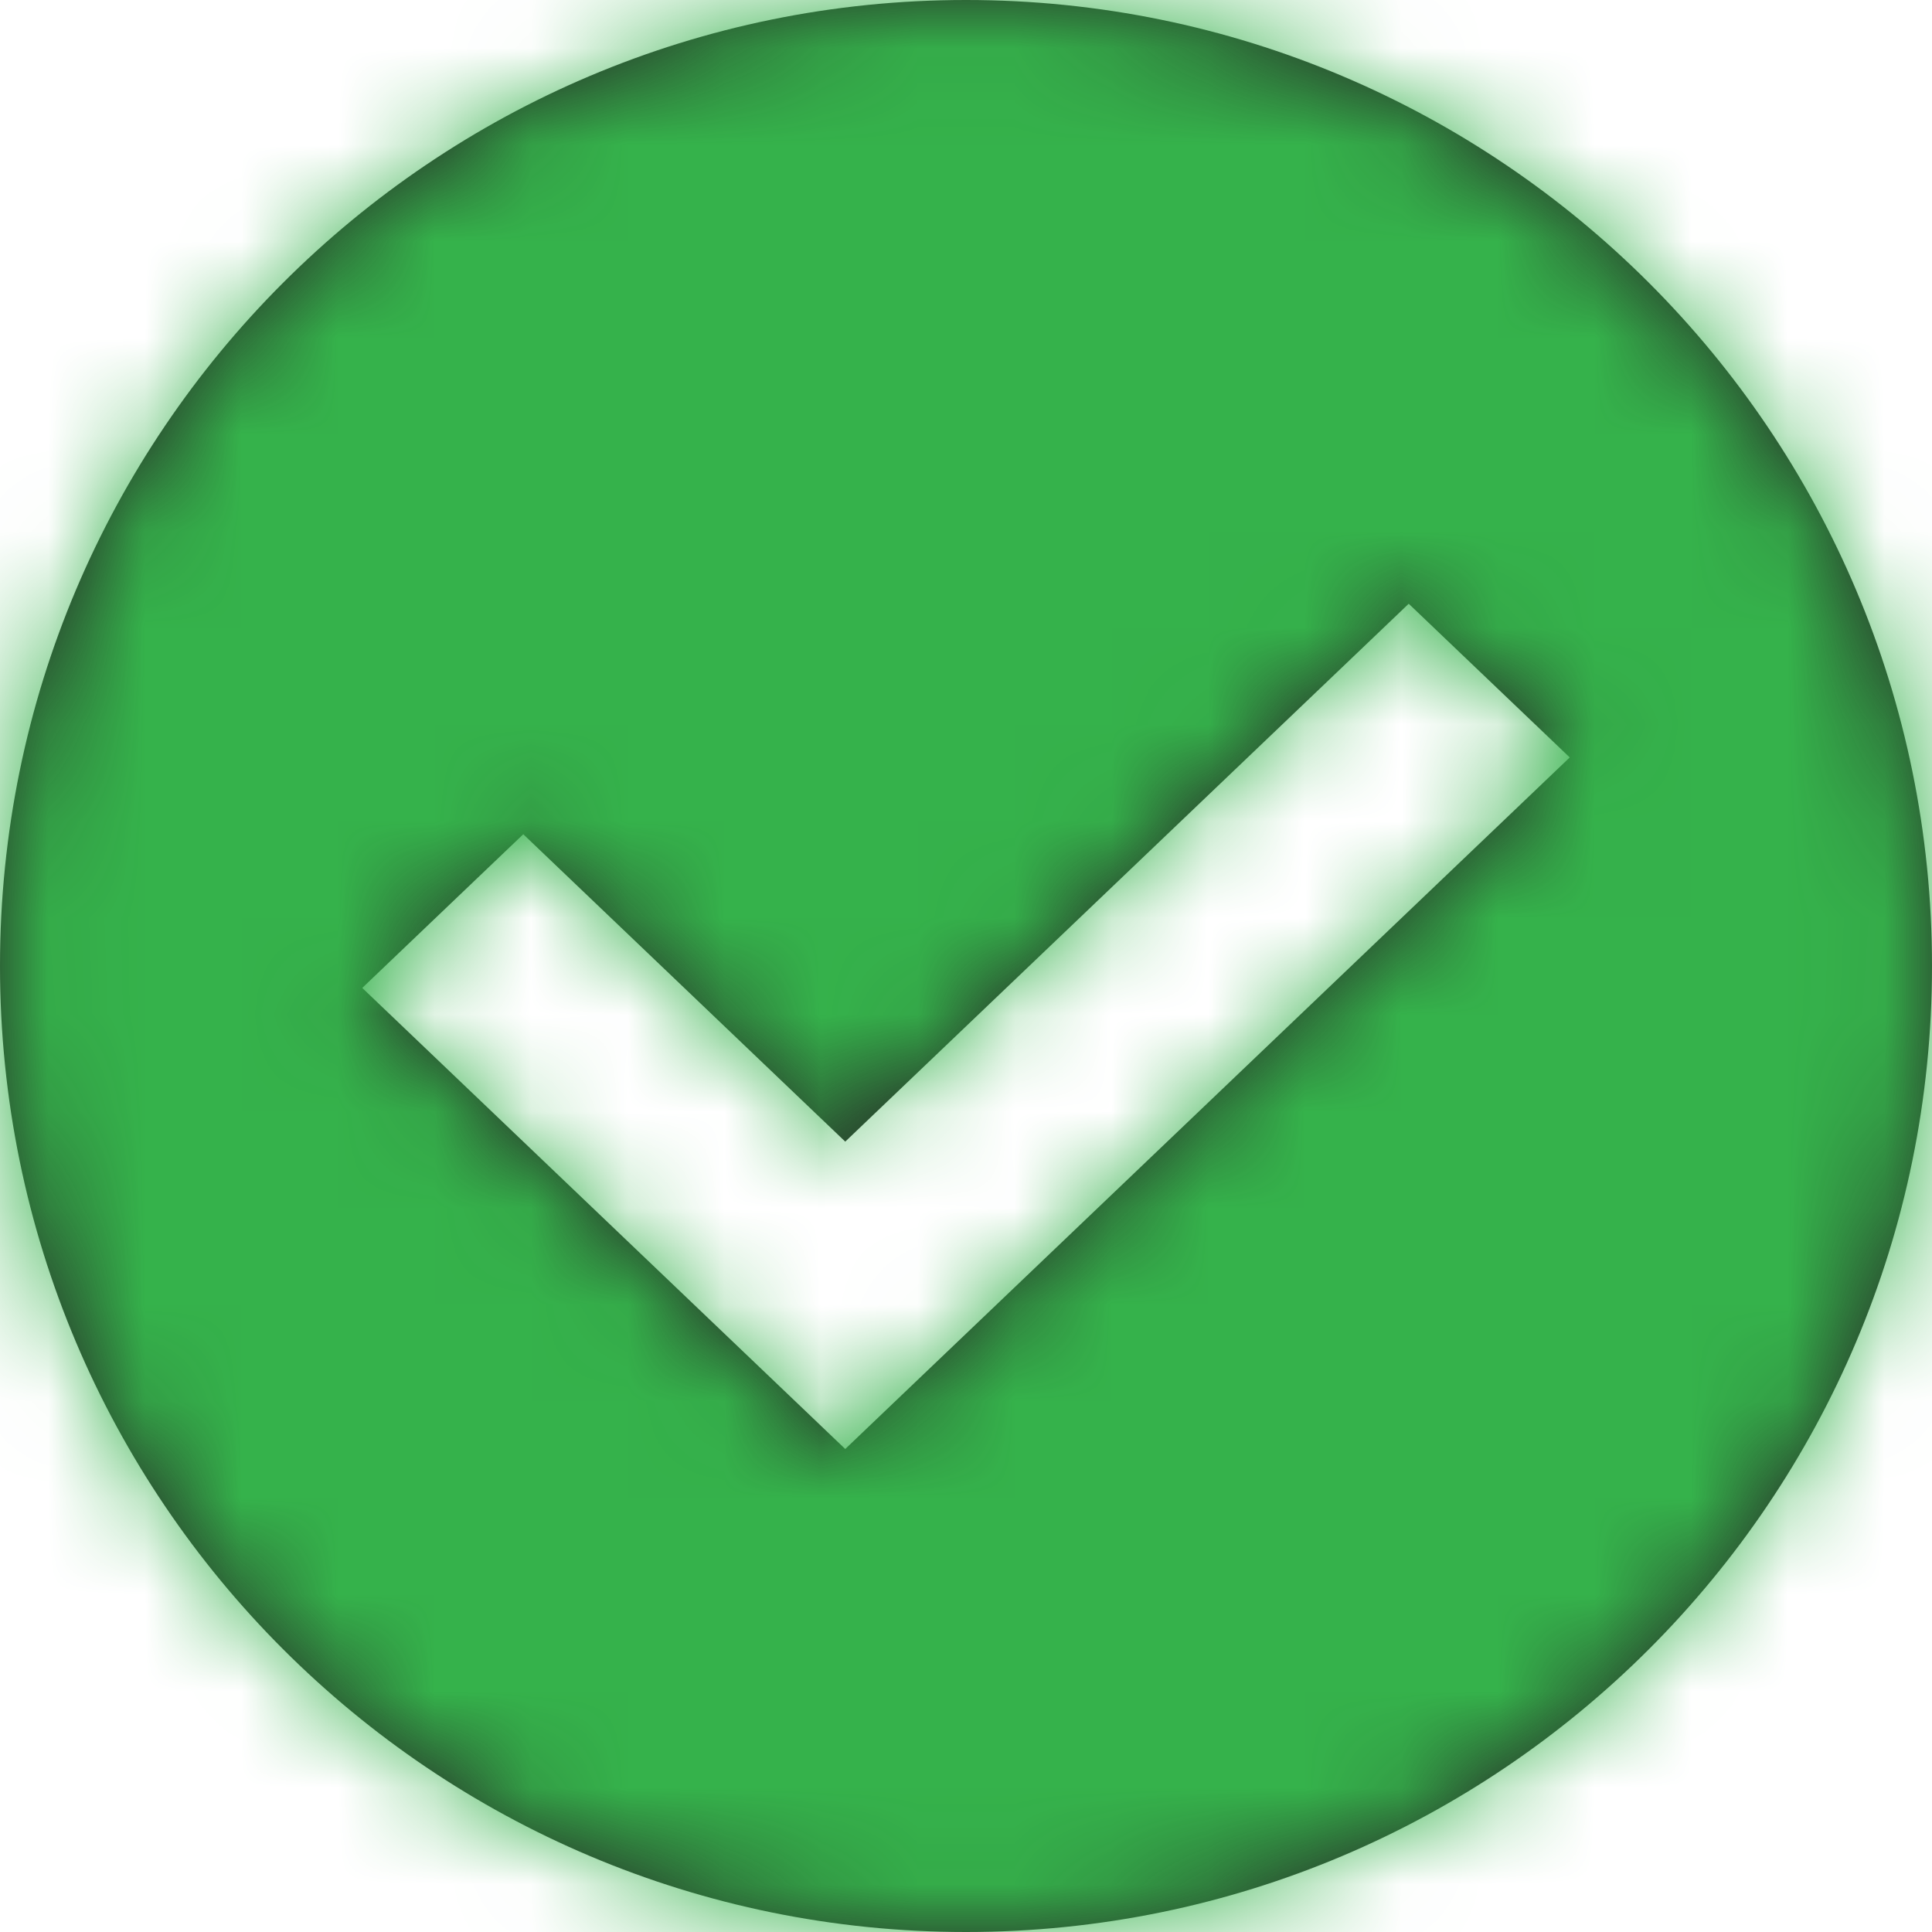 <?xml version="1.0" encoding="UTF-8"?>
<svg width="20px" height="20px" viewBox="0 0 20 20" version="1.1" xmlns="http://www.w3.org/2000/svg" xmlns:xlink="http://www.w3.org/1999/xlink">
    <!-- Generator: Sketch 52.2 (67145) - http://www.bohemiancoding.com/sketch -->
    <title>Icon_Success</title>
    <desc>Created with Sketch.</desc>
    <defs>
        <path d="M10,20 C4.477,20 0,15.523 0,10 C0,4.477 4.477,0 10,0 C15.523,0 20,4.477 20,10 C20,15.523 15.523,20 10,20 Z M8.75,11.818 L5.417,8.636 L3.75,10.227 L8.75,15 L16.25,7.841 L14.583,6.25 L8.75,11.818 Z" id="path-1"></path>
    </defs>
    <g id="设计稿3.4" stroke="none" stroke-width="1" fill="none" fill-rule="evenodd">
        <g id="提示样式更改" transform="translate(-1076, -304)">
            <g id="Group-3-Copy" transform="translate(1060, 286)">
                <g id="Icon/Success" transform="translate(16, 18)">
                    <g id="Color-/-White-/-100%-1">
                        <mask id="mask-2" fill="white">
                            <use xlink:href="#path-1"></use>
                        </mask>
                        <use id="done" fill="#262626" xlink:href="#path-1"></use>
                        <g id="&amp;Color/Green/500-35B24B-Nomal" mask="url(#mask-2)" fill="#35B24B">
                            <polygon id="button_ok_bg" points="0 0 20 0 20 20 0 20"></polygon>
                        </g>
                    </g>
                </g>
            </g>
        </g>
    </g>
</svg>